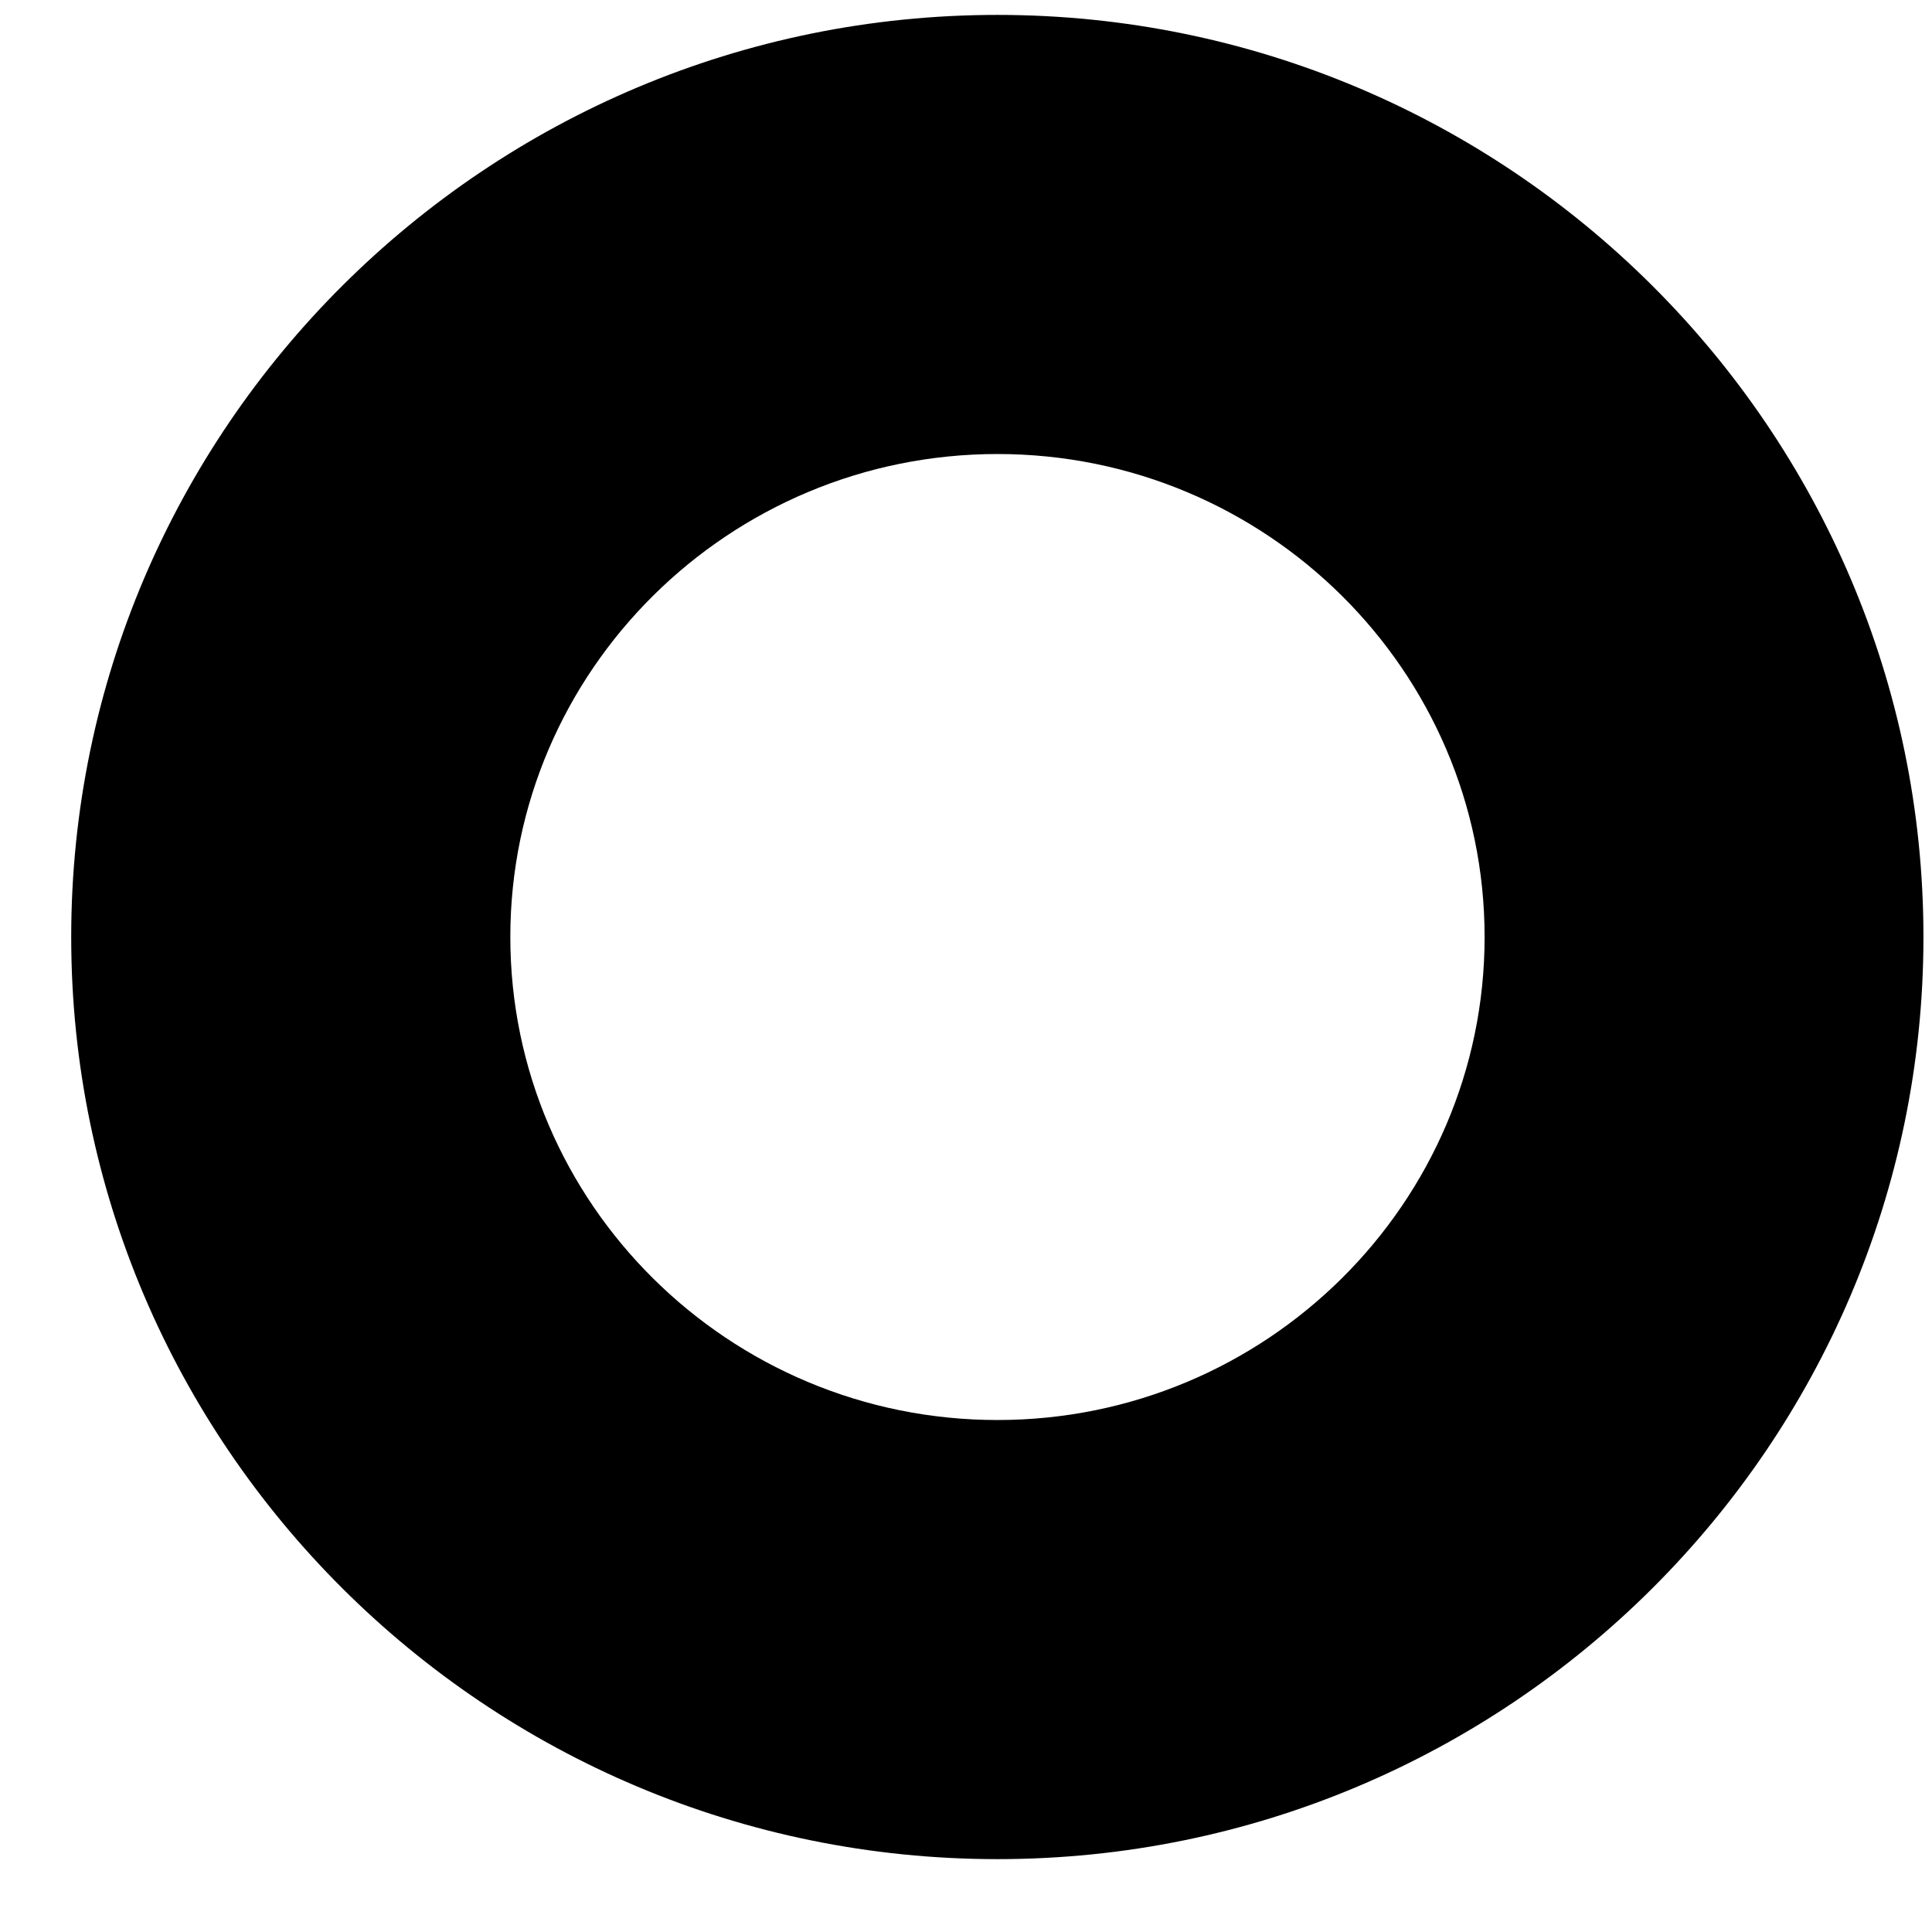 ﻿<?xml version="1.0" encoding="utf-8"?>
<svg version="1.1" xmlns:xlink="http://www.w3.org/1999/xlink" width="7px" height="7px" xmlns="http://www.w3.org/2000/svg">
  <g transform="matrix(1 0 0 1 -185 -58 )">
    <path d="M 6.969 3.395  C 6.969 5.237  5.464 6.736  3.614 6.736  C 1.763 6.736  0.258 5.237  0.258 3.395  C 0.258 1.553  1.763 0.054  3.614 0.054  C 5.464 0.054  6.969 1.553  6.969 3.395  Z M 5.379 3.395  C 5.379 2.43  4.587 1.645  3.614 1.645  C 2.641 1.645  1.849 2.43  1.849 3.395  C 1.849 4.36  2.64 5.145  3.614 5.145  C 4.587 5.145  5.379 4.36  5.379 3.395  Z " fill-rule="nonzero" fill="#000000" stroke="none" transform="matrix(1 0 0 1 185 58 )" />
  </g>
</svg>